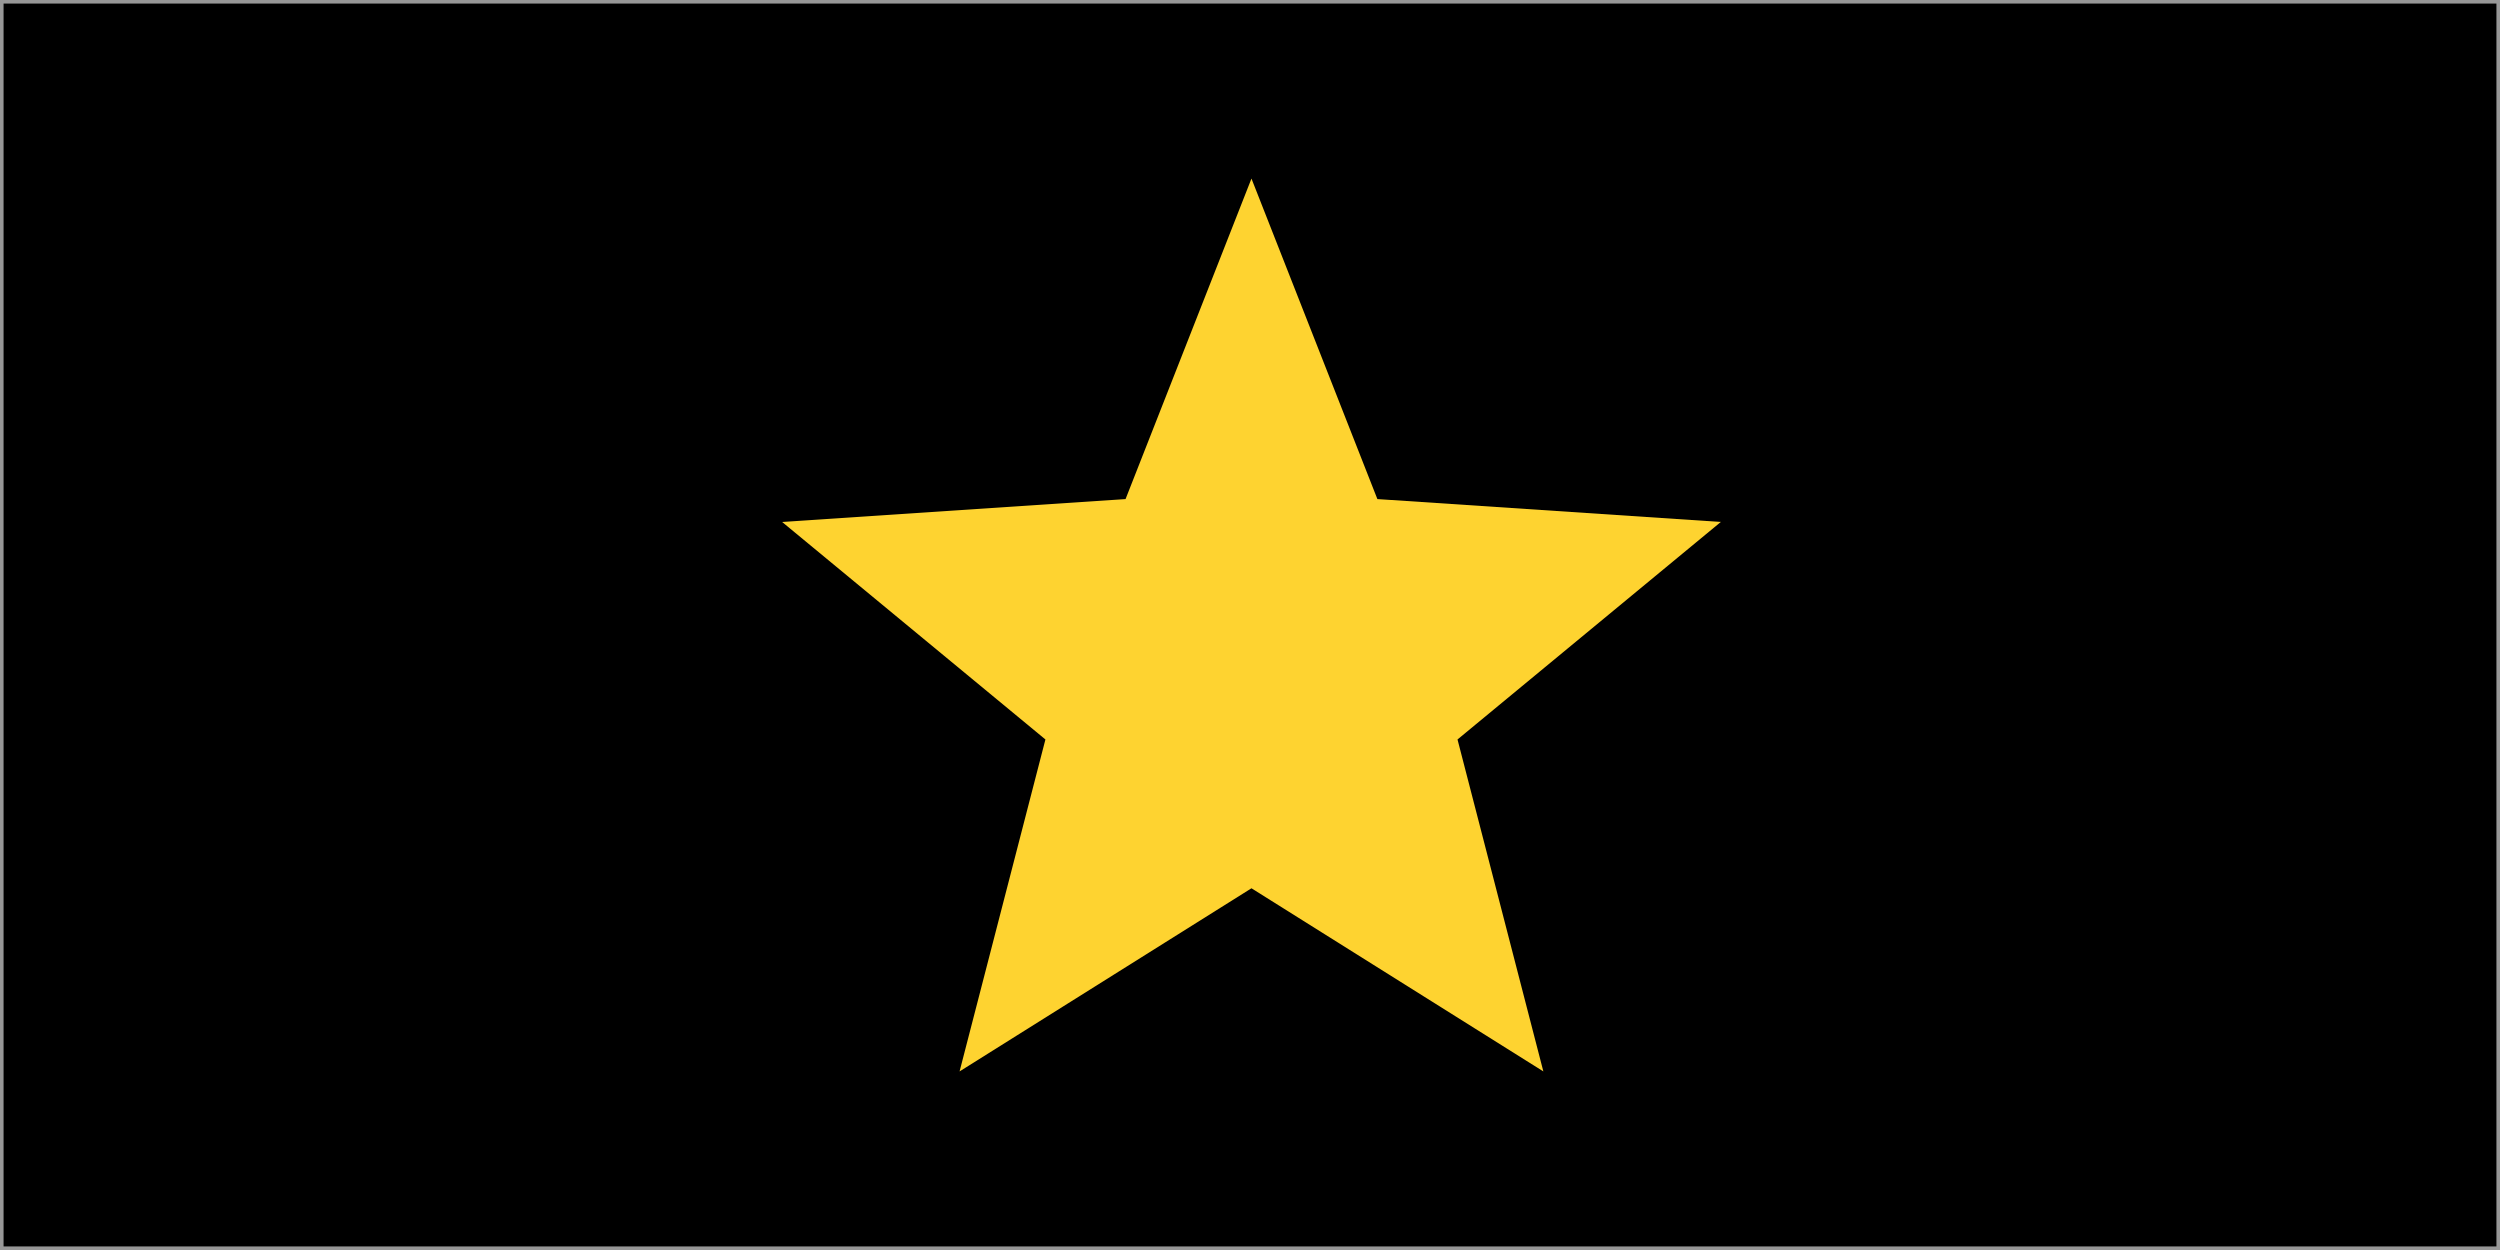 <svg xmlns="http://www.w3.org/2000/svg" width="700" height="350">
  <g fill="none" fill-rule="evenodd">
    <path fill="#000" stroke="#979797" d="M.5.5h699v349H.5z" />
    <path fill="#FED330"
      d="M481.821 146.154l-73.718 60.897L432.141 300l-81.731-51.282L268.679 300l24.039-92.949L219 146.154l96.154-6.41L350.41 50l35.257 89.744z">
      <animate attributeName="fill" values="#FFE272;#FED330;#FED330;#FED330" dur="0.15s" repeatCount="indefinite" />
    </path>
  </g>
</svg>
